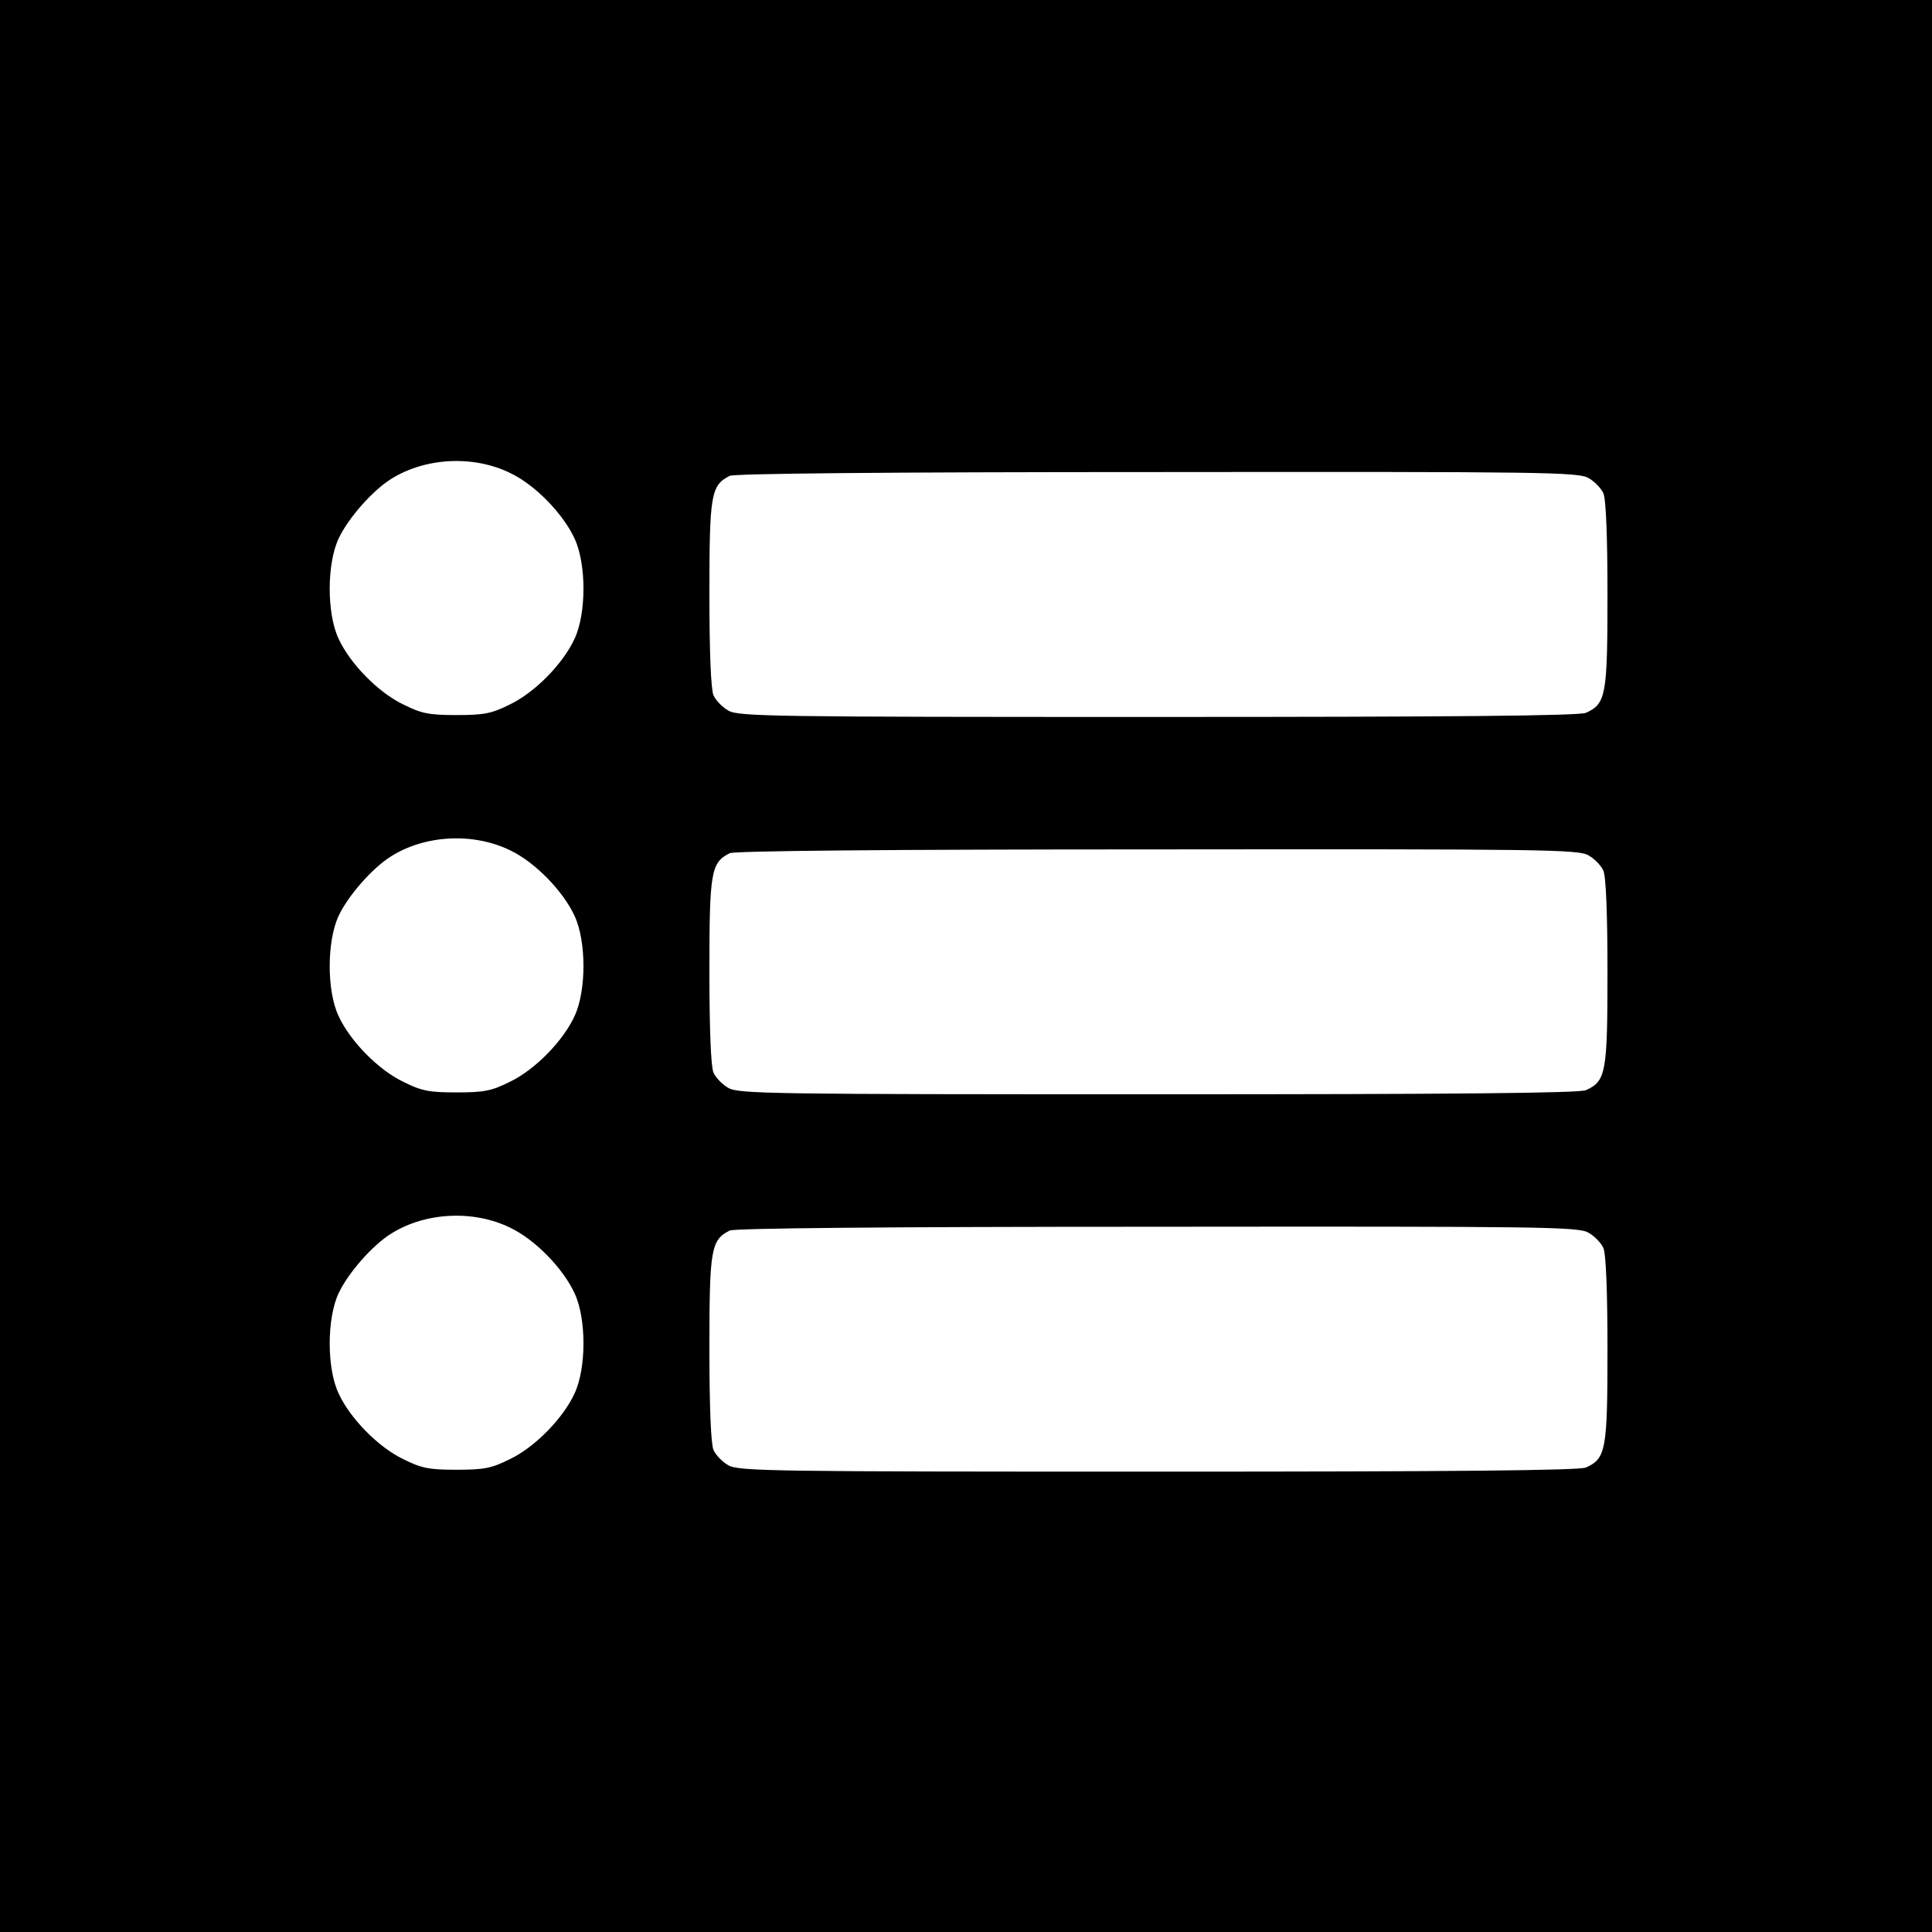 <?xml version="1.0" standalone="no"?>
<!DOCTYPE svg PUBLIC "-//W3C//DTD SVG 20010904//EN"
 "http://www.w3.org/TR/2001/REC-SVG-20010904/DTD/svg10.dtd">
<svg version="1.0" xmlns="http://www.w3.org/2000/svg"
 width="512pt" height="512pt" viewBox="0 0 512 512"
 preserveAspectRatio="xMidYMid meet">
<g transform="translate(0,512) scale(0.1,-0.1)"
fill="#000000" stroke="none">
<path d="M0 2560 l0 -2560 2560 0 2560 0 0 2560 0 2560 -2560 0 -2560 0 0
-2560z m1353 1306 c65 -31 140 -108 170 -174 31 -67 31 -197 0 -264 -30 -66
-105 -143 -172 -175 -48 -24 -68 -28 -141 -28 -73 0 -93 4 -141 28 -67 32
-142 109 -172 175 -31 66 -31 197 0 264 25 54 90 128 140 159 91 57 219 63
316 15z m2857 -13 c16 -9 33 -27 39 -40 7 -15 11 -114 11 -269 0 -267 -4 -289
-57 -313 -17 -8 -357 -11 -1134 -11 -1019 0 -1113 1 -1139 17 -16 9 -33 27
-39 40 -7 15 -11 114 -11 269 0 264 4 288 54 313 14 6 407 10 1134 10 1022 1
1116 0 1142 -16z m-2857 -987 c65 -31 140 -108 170 -174 31 -67 31 -197 0
-264 -30 -66 -105 -143 -172 -175 -48 -24 -68 -28 -141 -28 -73 0 -93 4 -141
28 -67 32 -142 109 -172 175 -31 66 -31 197 0 264 25 54 90 128 140 159 91 57
219 63 316 15z m2857 -13 c16 -9 33 -27 39 -40 7 -15 11 -114 11 -269 0 -267
-4 -289 -57 -313 -17 -8 -357 -11 -1134 -11 -1019 0 -1113 1 -1139 17 -16 9
-33 27 -39 40 -7 15 -11 114 -11 269 0 264 4 288 54 313 14 6 407 10 1134 10
1022 1 1116 0 1142 -16z m-2857 -987 c65 -31 140 -108 170 -174 31 -67 31
-197 0 -264 -30 -66 -105 -143 -172 -175 -48 -24 -68 -28 -141 -28 -73 0 -93
4 -141 28 -67 32 -142 109 -172 175 -31 66 -31 197 0 264 25 54 90 128 140
159 91 57 219 63 316 15z m2857 -13 c16 -9 33 -27 39 -40 7 -15 11 -114 11
-269 0 -267 -4 -289 -57 -313 -17 -8 -357 -11 -1134 -11 -1019 0 -1113 1
-1139 17 -16 9 -33 27 -39 40 -7 15 -11 114 -11 269 0 264 4 288 54 313 14 6
407 10 1134 10 1022 1 1116 0 1142 -16z"/>
</g>
</svg>
